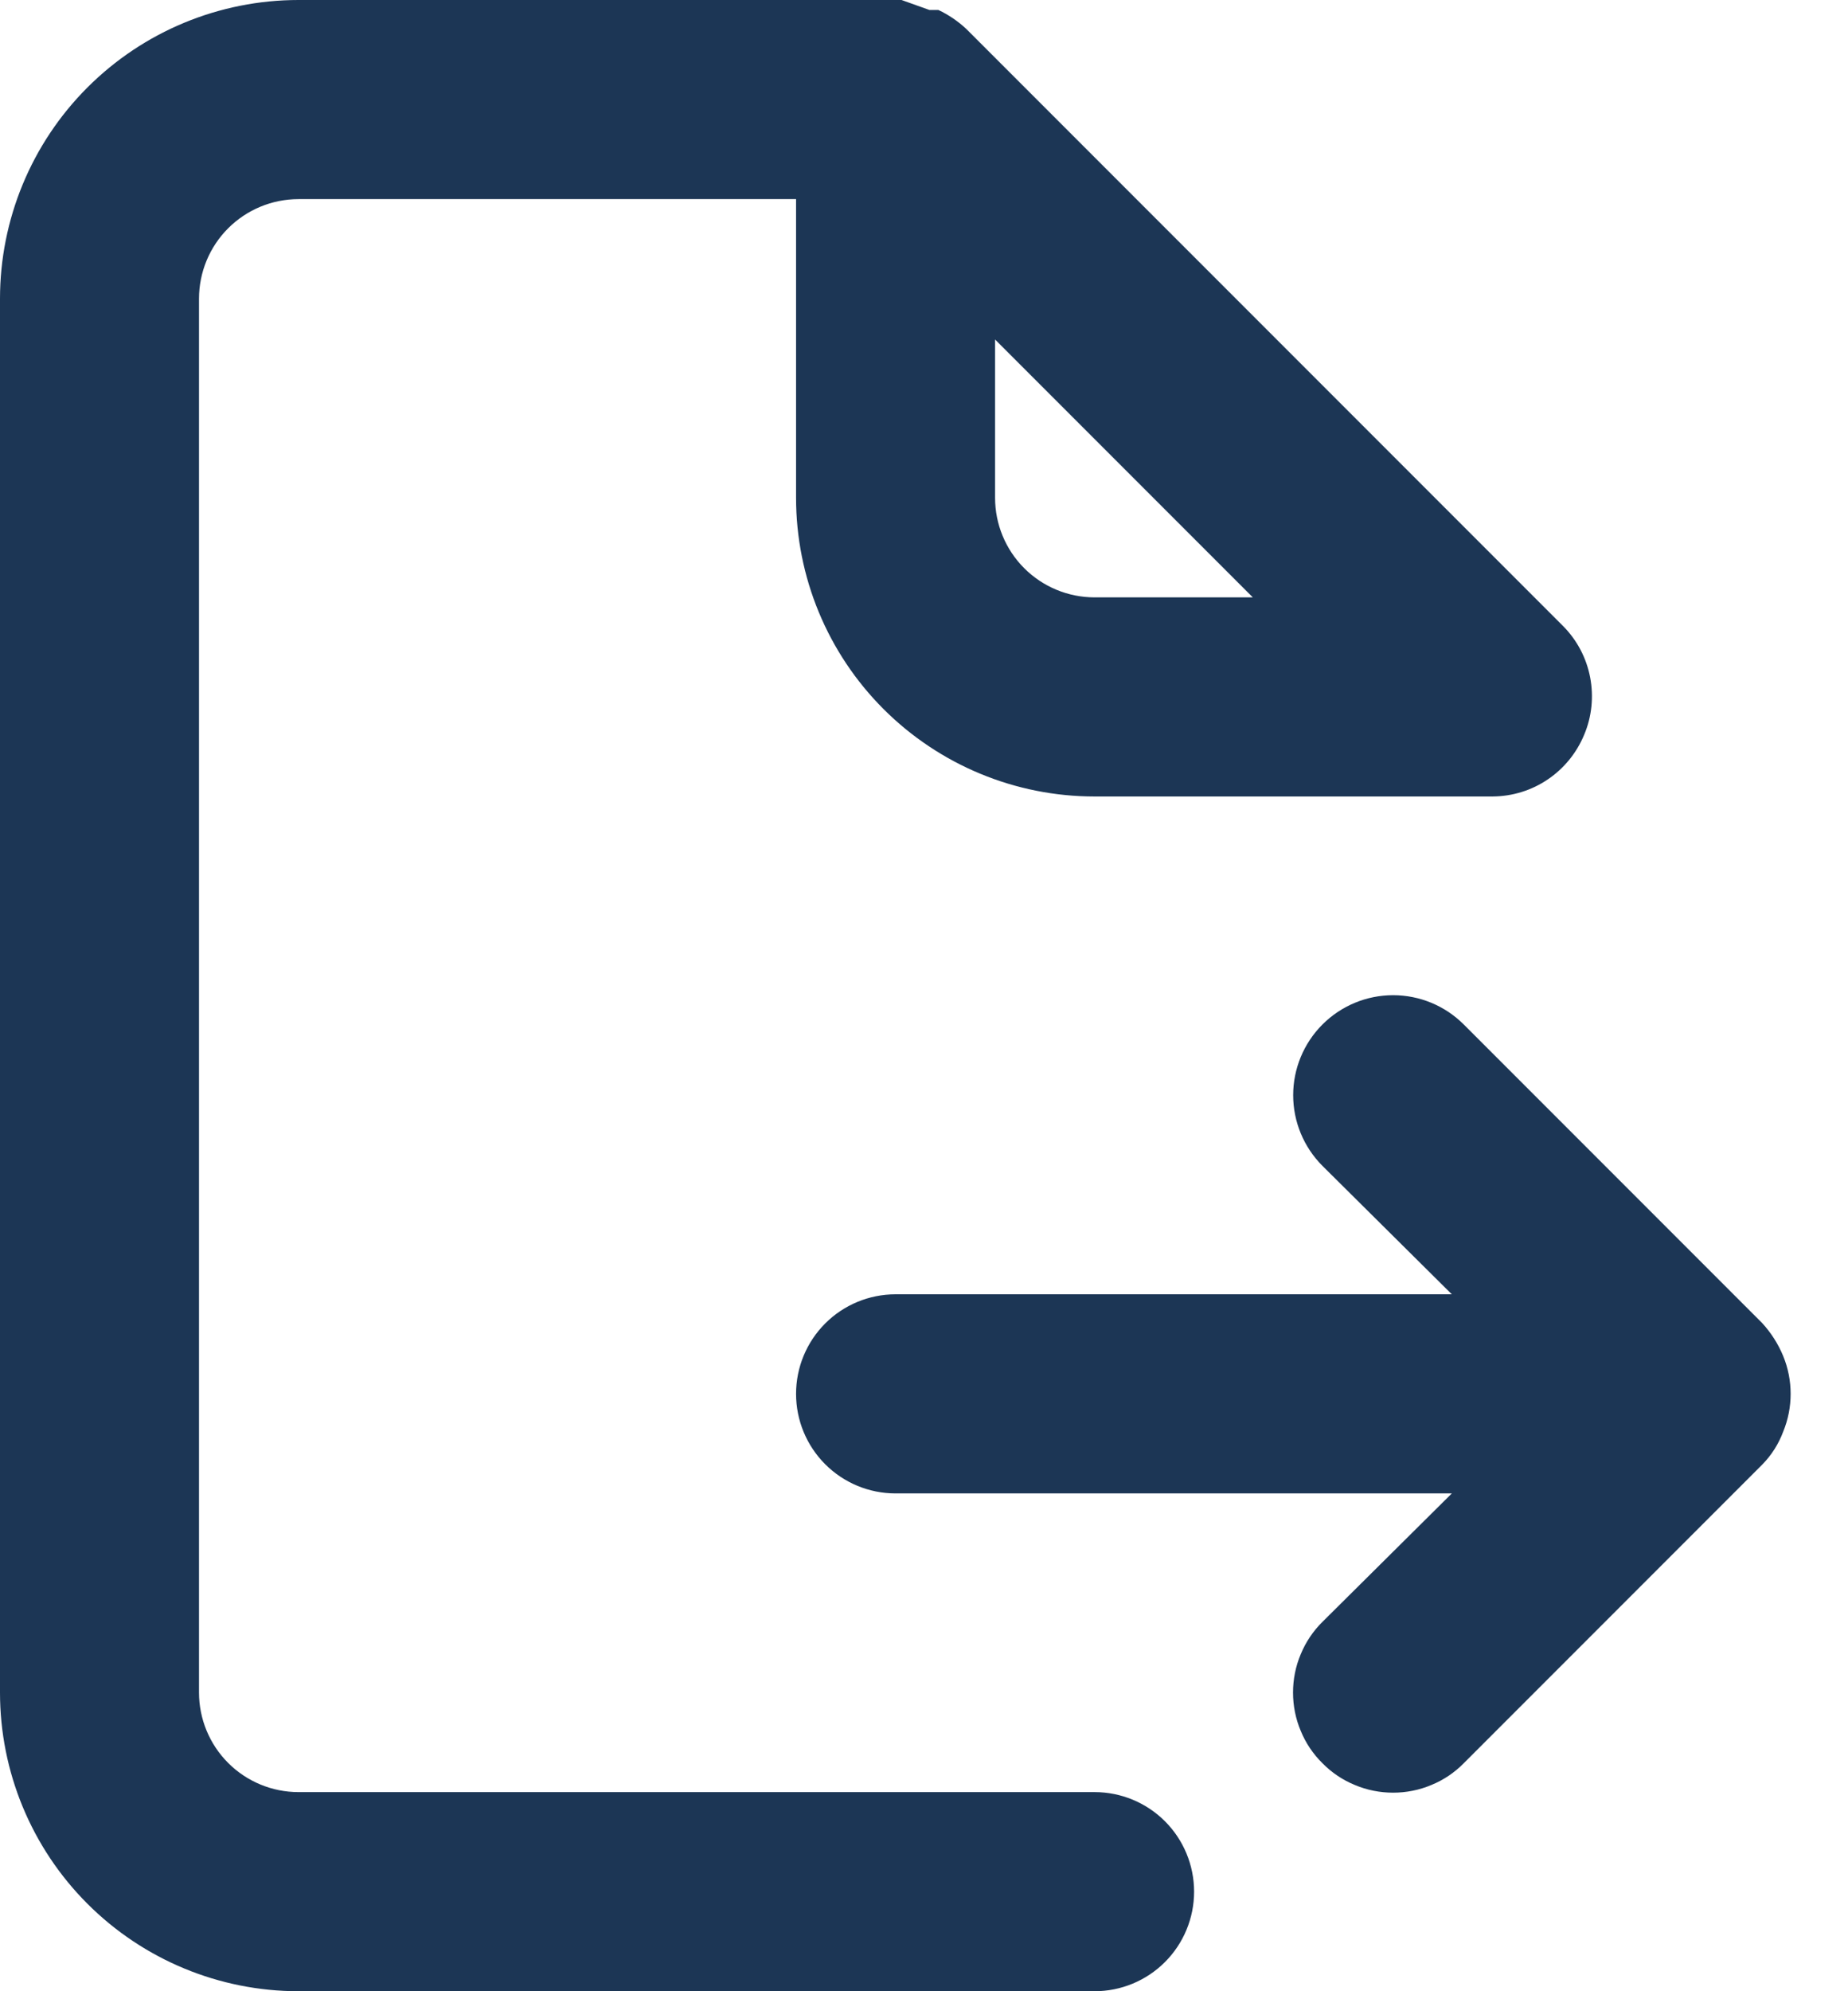 <svg width="13" height="14" viewBox="0 0 13 14" fill="none" xmlns="http://www.w3.org/2000/svg">
<path d="M12.544 9.534C12.509 9.449 12.459 9.371 12.397 9.303L10.297 7.203C10.165 7.071 9.986 6.997 9.8 6.997C9.614 6.997 9.435 7.071 9.303 7.203C9.171 7.335 9.097 7.514 9.097 7.7C9.097 7.886 9.171 8.065 9.303 8.197L10.213 9.1H6.3C6.114 9.1 5.936 9.174 5.805 9.305C5.674 9.436 5.6 9.614 5.6 9.8C5.6 9.986 5.674 10.164 5.805 10.295C5.936 10.426 6.114 10.5 6.3 10.5H10.213L9.303 11.403C9.237 11.468 9.185 11.546 9.15 11.631C9.114 11.716 9.096 11.808 9.096 11.9C9.096 11.992 9.114 12.084 9.15 12.169C9.185 12.255 9.237 12.332 9.303 12.397C9.368 12.463 9.445 12.515 9.531 12.55C9.616 12.586 9.708 12.604 9.8 12.604C9.892 12.604 9.984 12.586 10.069 12.55C10.155 12.515 10.232 12.463 10.297 12.397L12.397 10.297C12.462 10.231 12.512 10.152 12.544 10.066C12.614 9.896 12.614 9.704 12.544 9.534ZM7.7 12.6H2.1C1.914 12.6 1.736 12.526 1.605 12.395C1.474 12.264 1.4 12.086 1.4 11.9V2.1C1.4 1.914 1.474 1.736 1.605 1.605C1.736 1.474 1.914 1.4 2.1 1.4H5.6V3.5C5.6 4.057 5.821 4.591 6.215 4.985C6.609 5.379 7.143 5.6 7.7 5.6H10.5C10.638 5.599 10.773 5.558 10.888 5.48C11.002 5.403 11.091 5.294 11.144 5.166C11.198 5.039 11.212 4.898 11.186 4.762C11.16 4.626 11.094 4.501 10.997 4.403L6.797 0.203C6.739 0.149 6.673 0.104 6.601 0.07H6.538L6.342 0H2.1C1.543 0 1.009 0.221 0.615 0.615C0.221 1.009 0 1.543 0 2.1V11.9C0 12.457 0.221 12.991 0.615 13.385C1.009 13.779 1.543 14 2.1 14H7.7C7.886 14 8.064 13.926 8.195 13.795C8.326 13.664 8.4 13.486 8.4 13.3C8.4 13.114 8.326 12.936 8.195 12.805C8.064 12.674 7.886 12.6 7.7 12.6ZM7 2.387L8.813 4.2H7.7C7.514 4.2 7.336 4.126 7.205 3.995C7.074 3.864 7 3.686 7 3.5V2.387Z" fill="#1C3655"/>
</svg>
